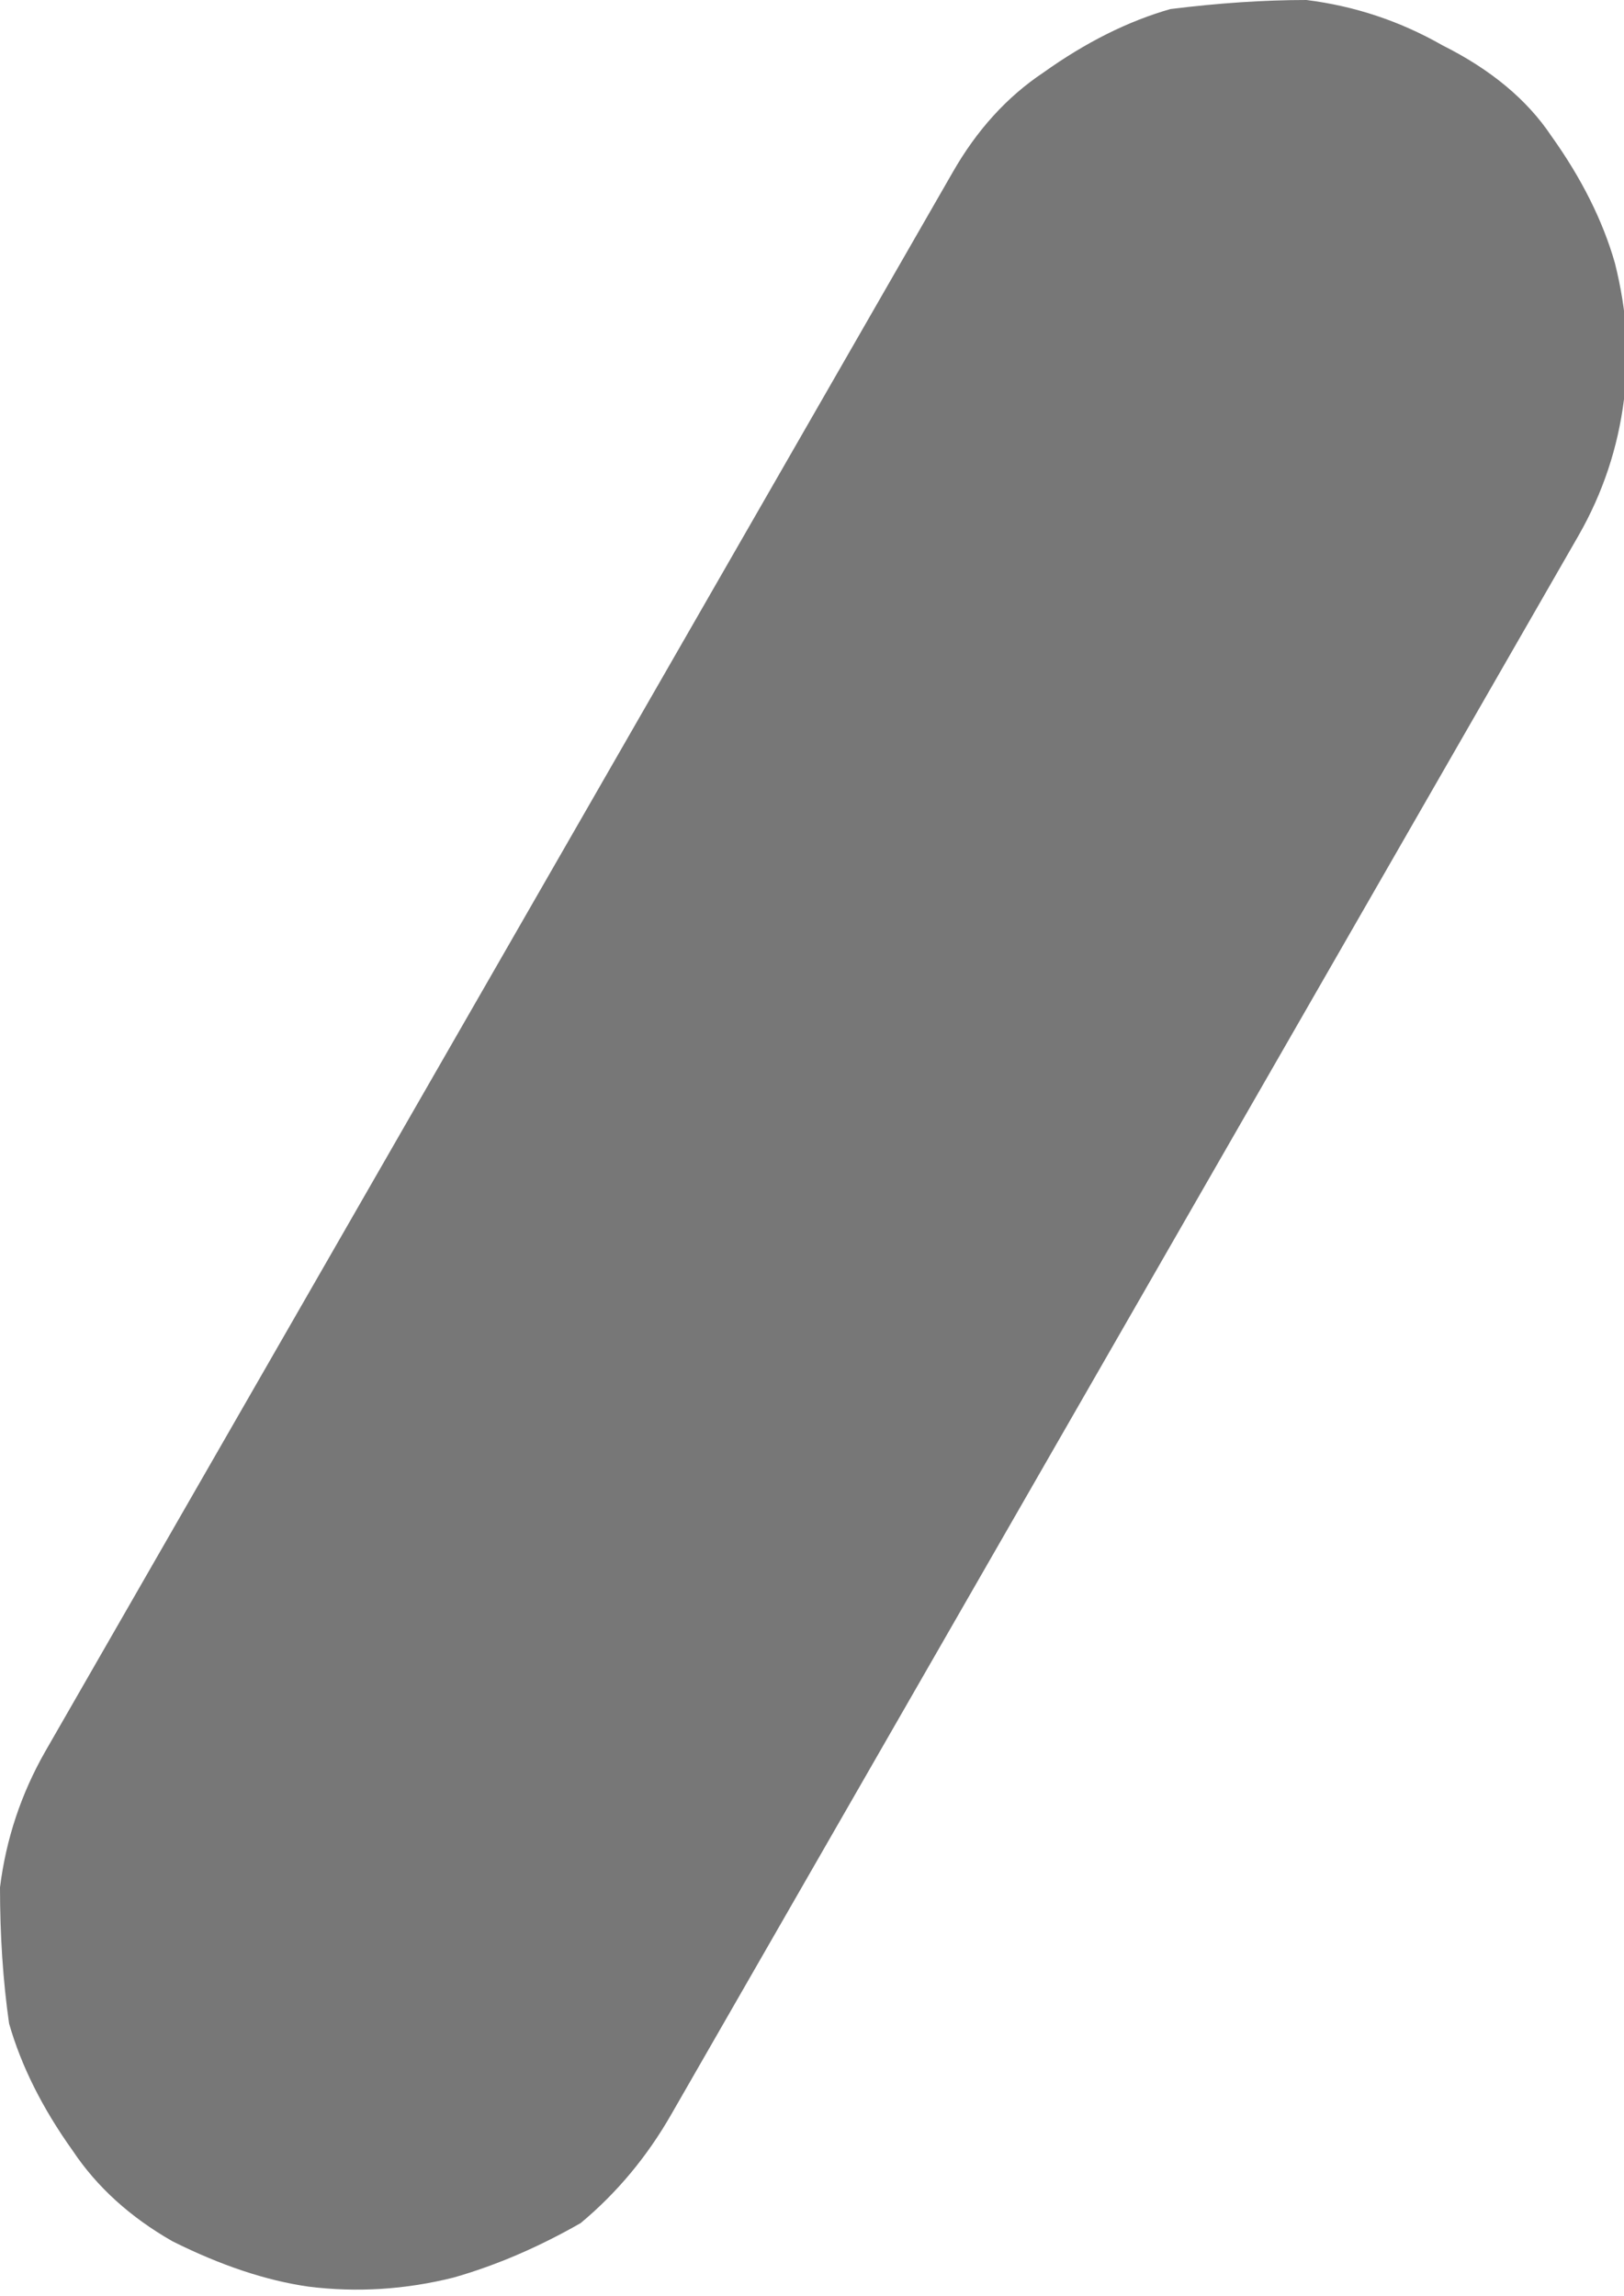 <?xml version="1.0" encoding="UTF-8" standalone="no"?>
<svg xmlns:xlink="http://www.w3.org/1999/xlink" height="12.65px" width="8.95px" xmlns="http://www.w3.org/2000/svg">
  <g transform="matrix(1.0, 0.0, 0.0, 1.0, 0.0, 0.0)">
    <path d="M5.25 0.95 L5.25 0.95 0.25 9.65 Q0.05 10.0 0.0 10.4 0.0 10.8 0.05 11.15 0.15 11.5 0.4 11.85 0.6 12.15 0.95 12.35 1.35 12.55 1.7 12.6 2.1 12.65 2.5 12.55 2.85 12.45 3.2 12.25 3.5 12.0 3.7 11.65 L8.7 2.95 Q8.9 2.6 8.95 2.2 9.0 1.85 8.9 1.45 8.8 1.1 8.55 0.75 8.35 0.45 7.95 0.25 7.6 0.05 7.2 0.0 6.85 0.0 6.45 0.05 6.1 0.15 5.75 0.4 5.45 0.6 5.25 0.95" fill="#777777" fill-rule="evenodd" stroke="none"/>
  </g>
</svg>
